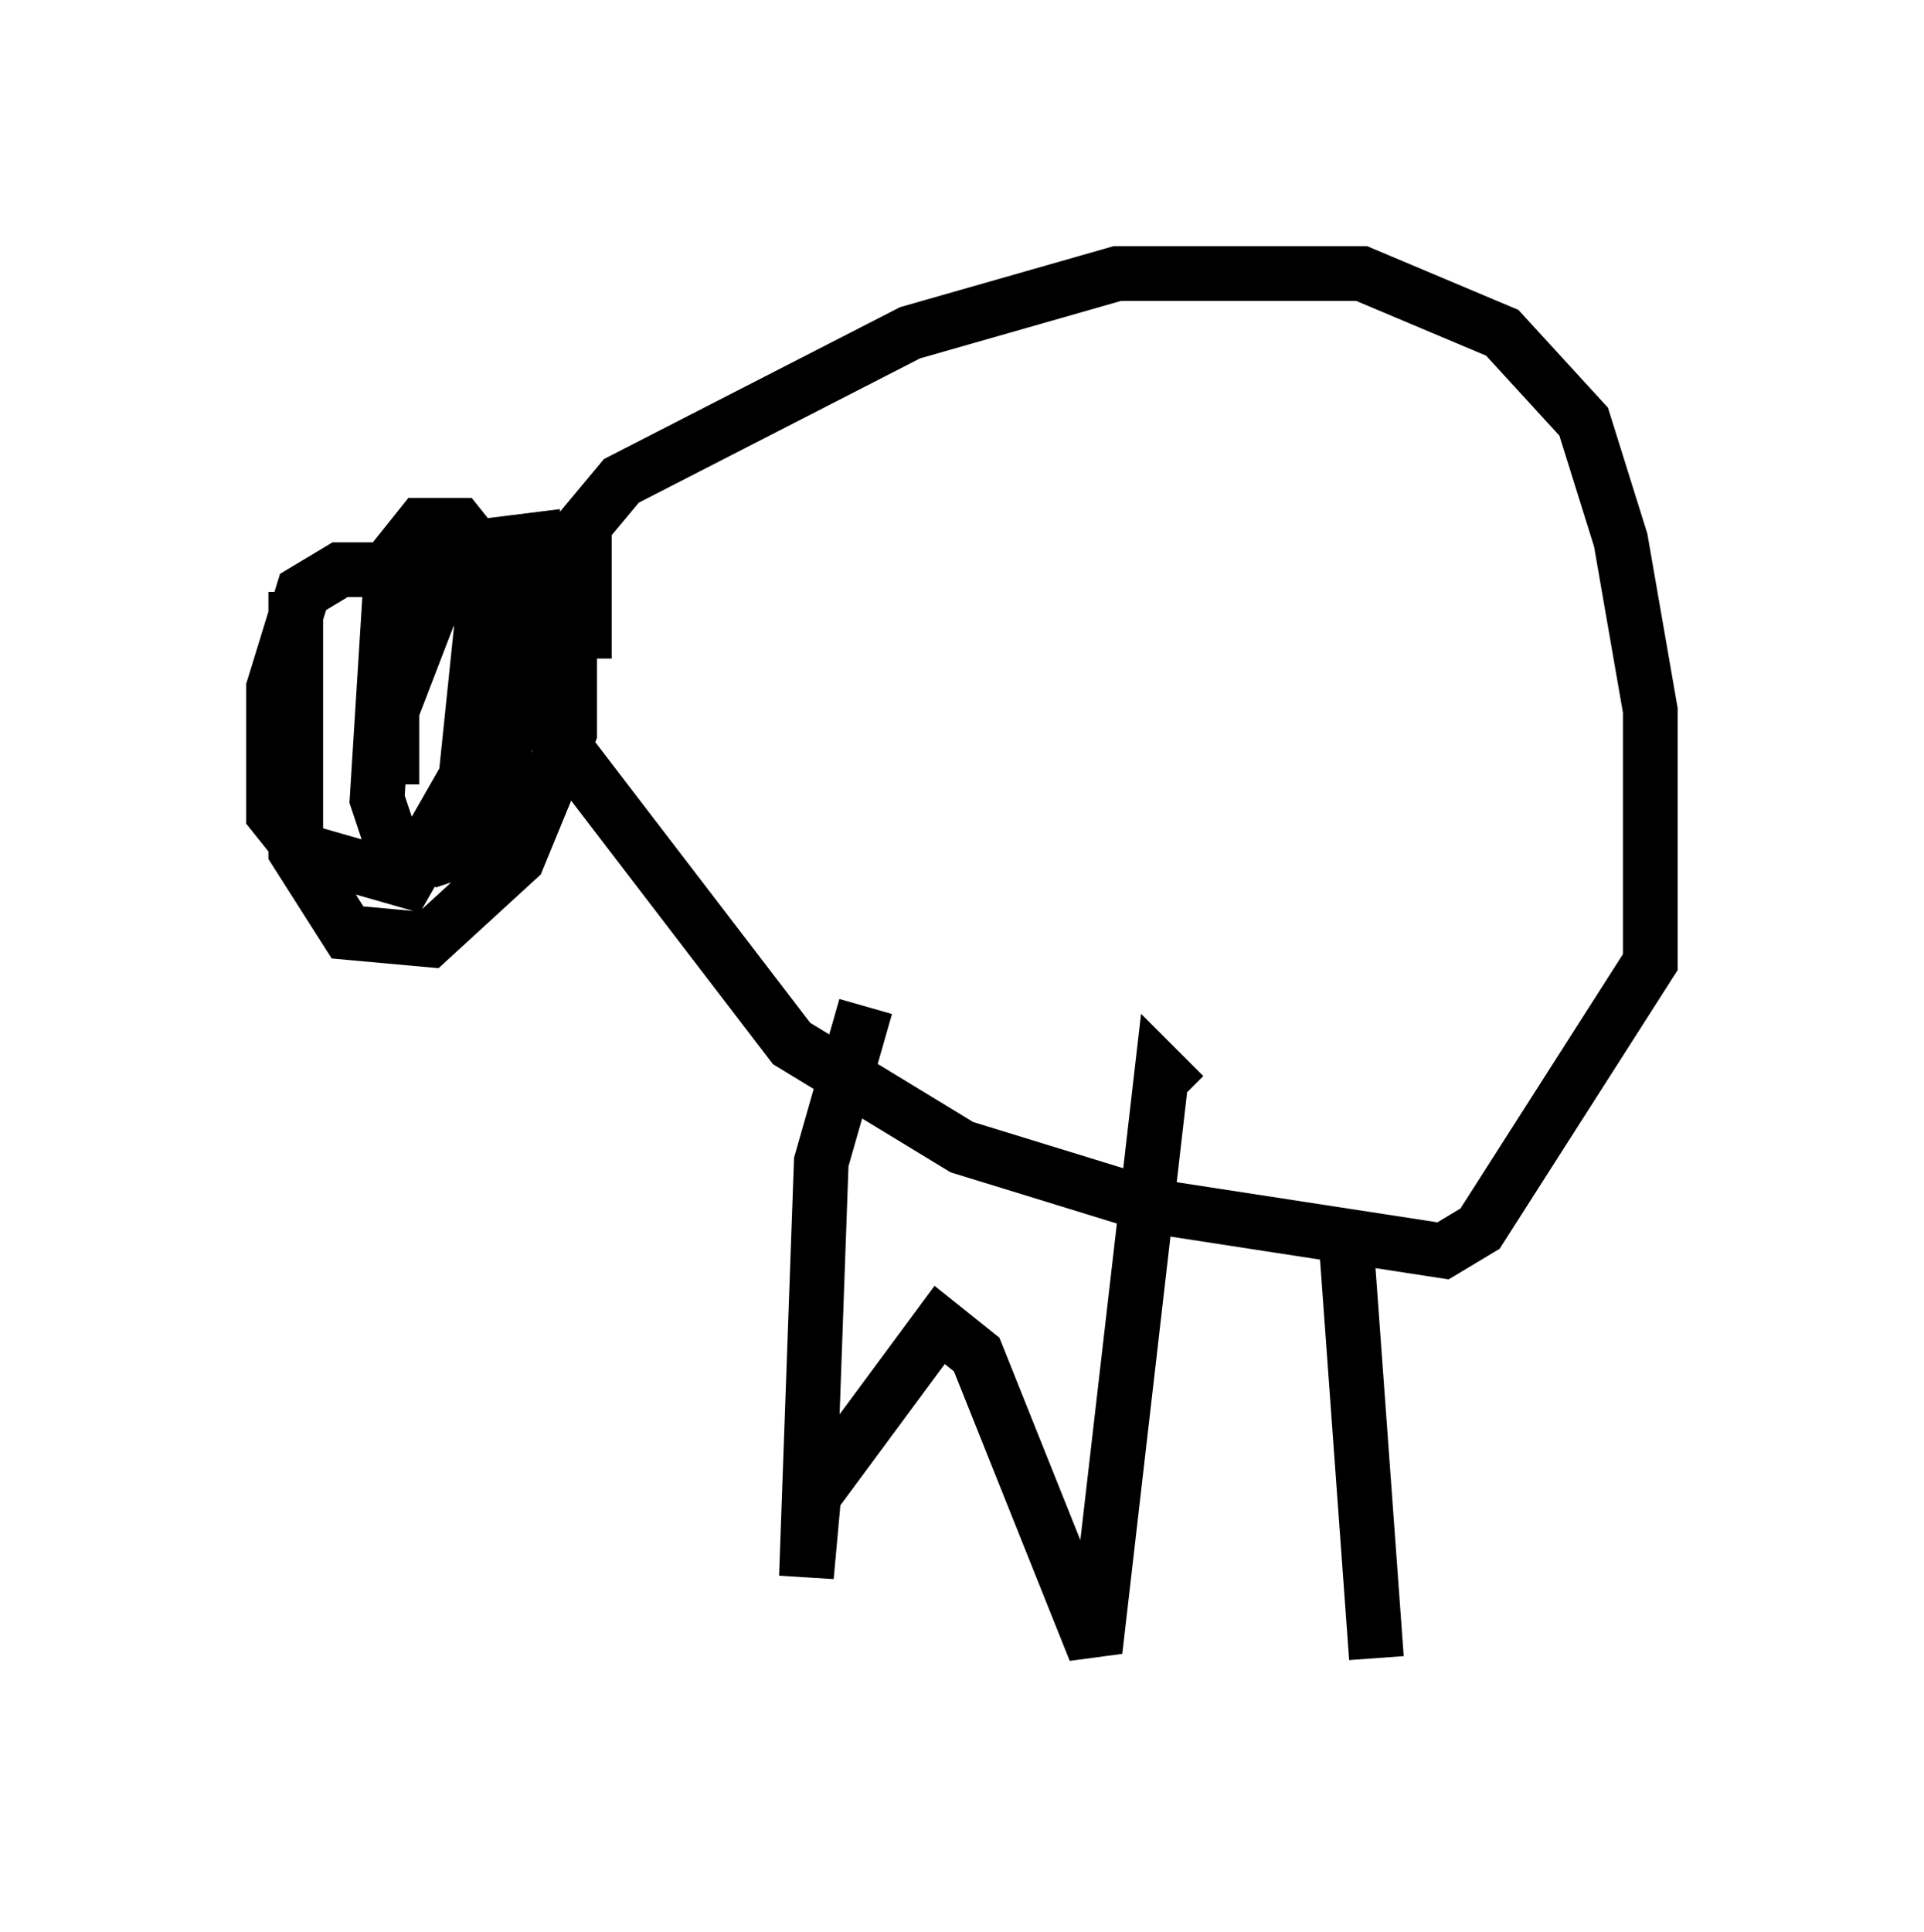 <?xml version="1.0" encoding="utf-8" ?>
<svg baseProfile="full" height="35.304" version="1.1" width="35.169" xmlns="http://www.w3.org/2000/svg" xmlns:ev="http://www.w3.org/2001/xml-events" xmlns:xlink="http://www.w3.org/1999/xlink"><defs /><rect fill="white" height="35.304" width="35.169" x="0" y="0" /><path d="M6.894, 9.871 m-1.488, 0.947 l0.0, 4.736 0.947, 1.488 l1.488, 0.135 1.624, -1.488 l0.947, -2.3 0.0, -1.624 l-2.165, -1.353 -2.03, 0.0 l-0.677, 0.406 -0.541, 1.759 l0.0, 2.3 0.541, 0.677 l1.894, 0.541 1.083, -1.894 l0.406, -3.924 -0.541, -0.677 l-0.677, 0.0 -0.541, 0.677 l-0.271, 4.33 0.271, 0.812 l0.812, 0.271 0.812, -0.271 l0.947, -3.789 0.0, -1.759 l-1.083, 0.135 -0.812, 1.218 l-0.677, 1.759 0.0, 1.353 m3.518, -2.3 l0.0, -2.436 0.677, -0.812 l5.277, -2.706 3.789, -1.083 l4.465, 0.0 2.571, 1.083 l1.488, 1.624 0.677, 2.165 l0.541, 3.112 0.0, 4.601 l-3.112, 4.871 -0.677, 0.406 l-5.277, -0.812 -3.518, -1.083 l-3.112, -1.894 -4.871, -6.36 m6.225, 5.683 l-0.812, 2.842 -0.271, 7.578 l0.135, -1.488 2.3, -3.112 l0.677, 0.541 2.165, 5.413 l1.218, -10.555 0.406, 0.406 m2.977, 2.842 l0.541, 7.442 " fill="none" stroke="black" stroke-width="1" /></svg>